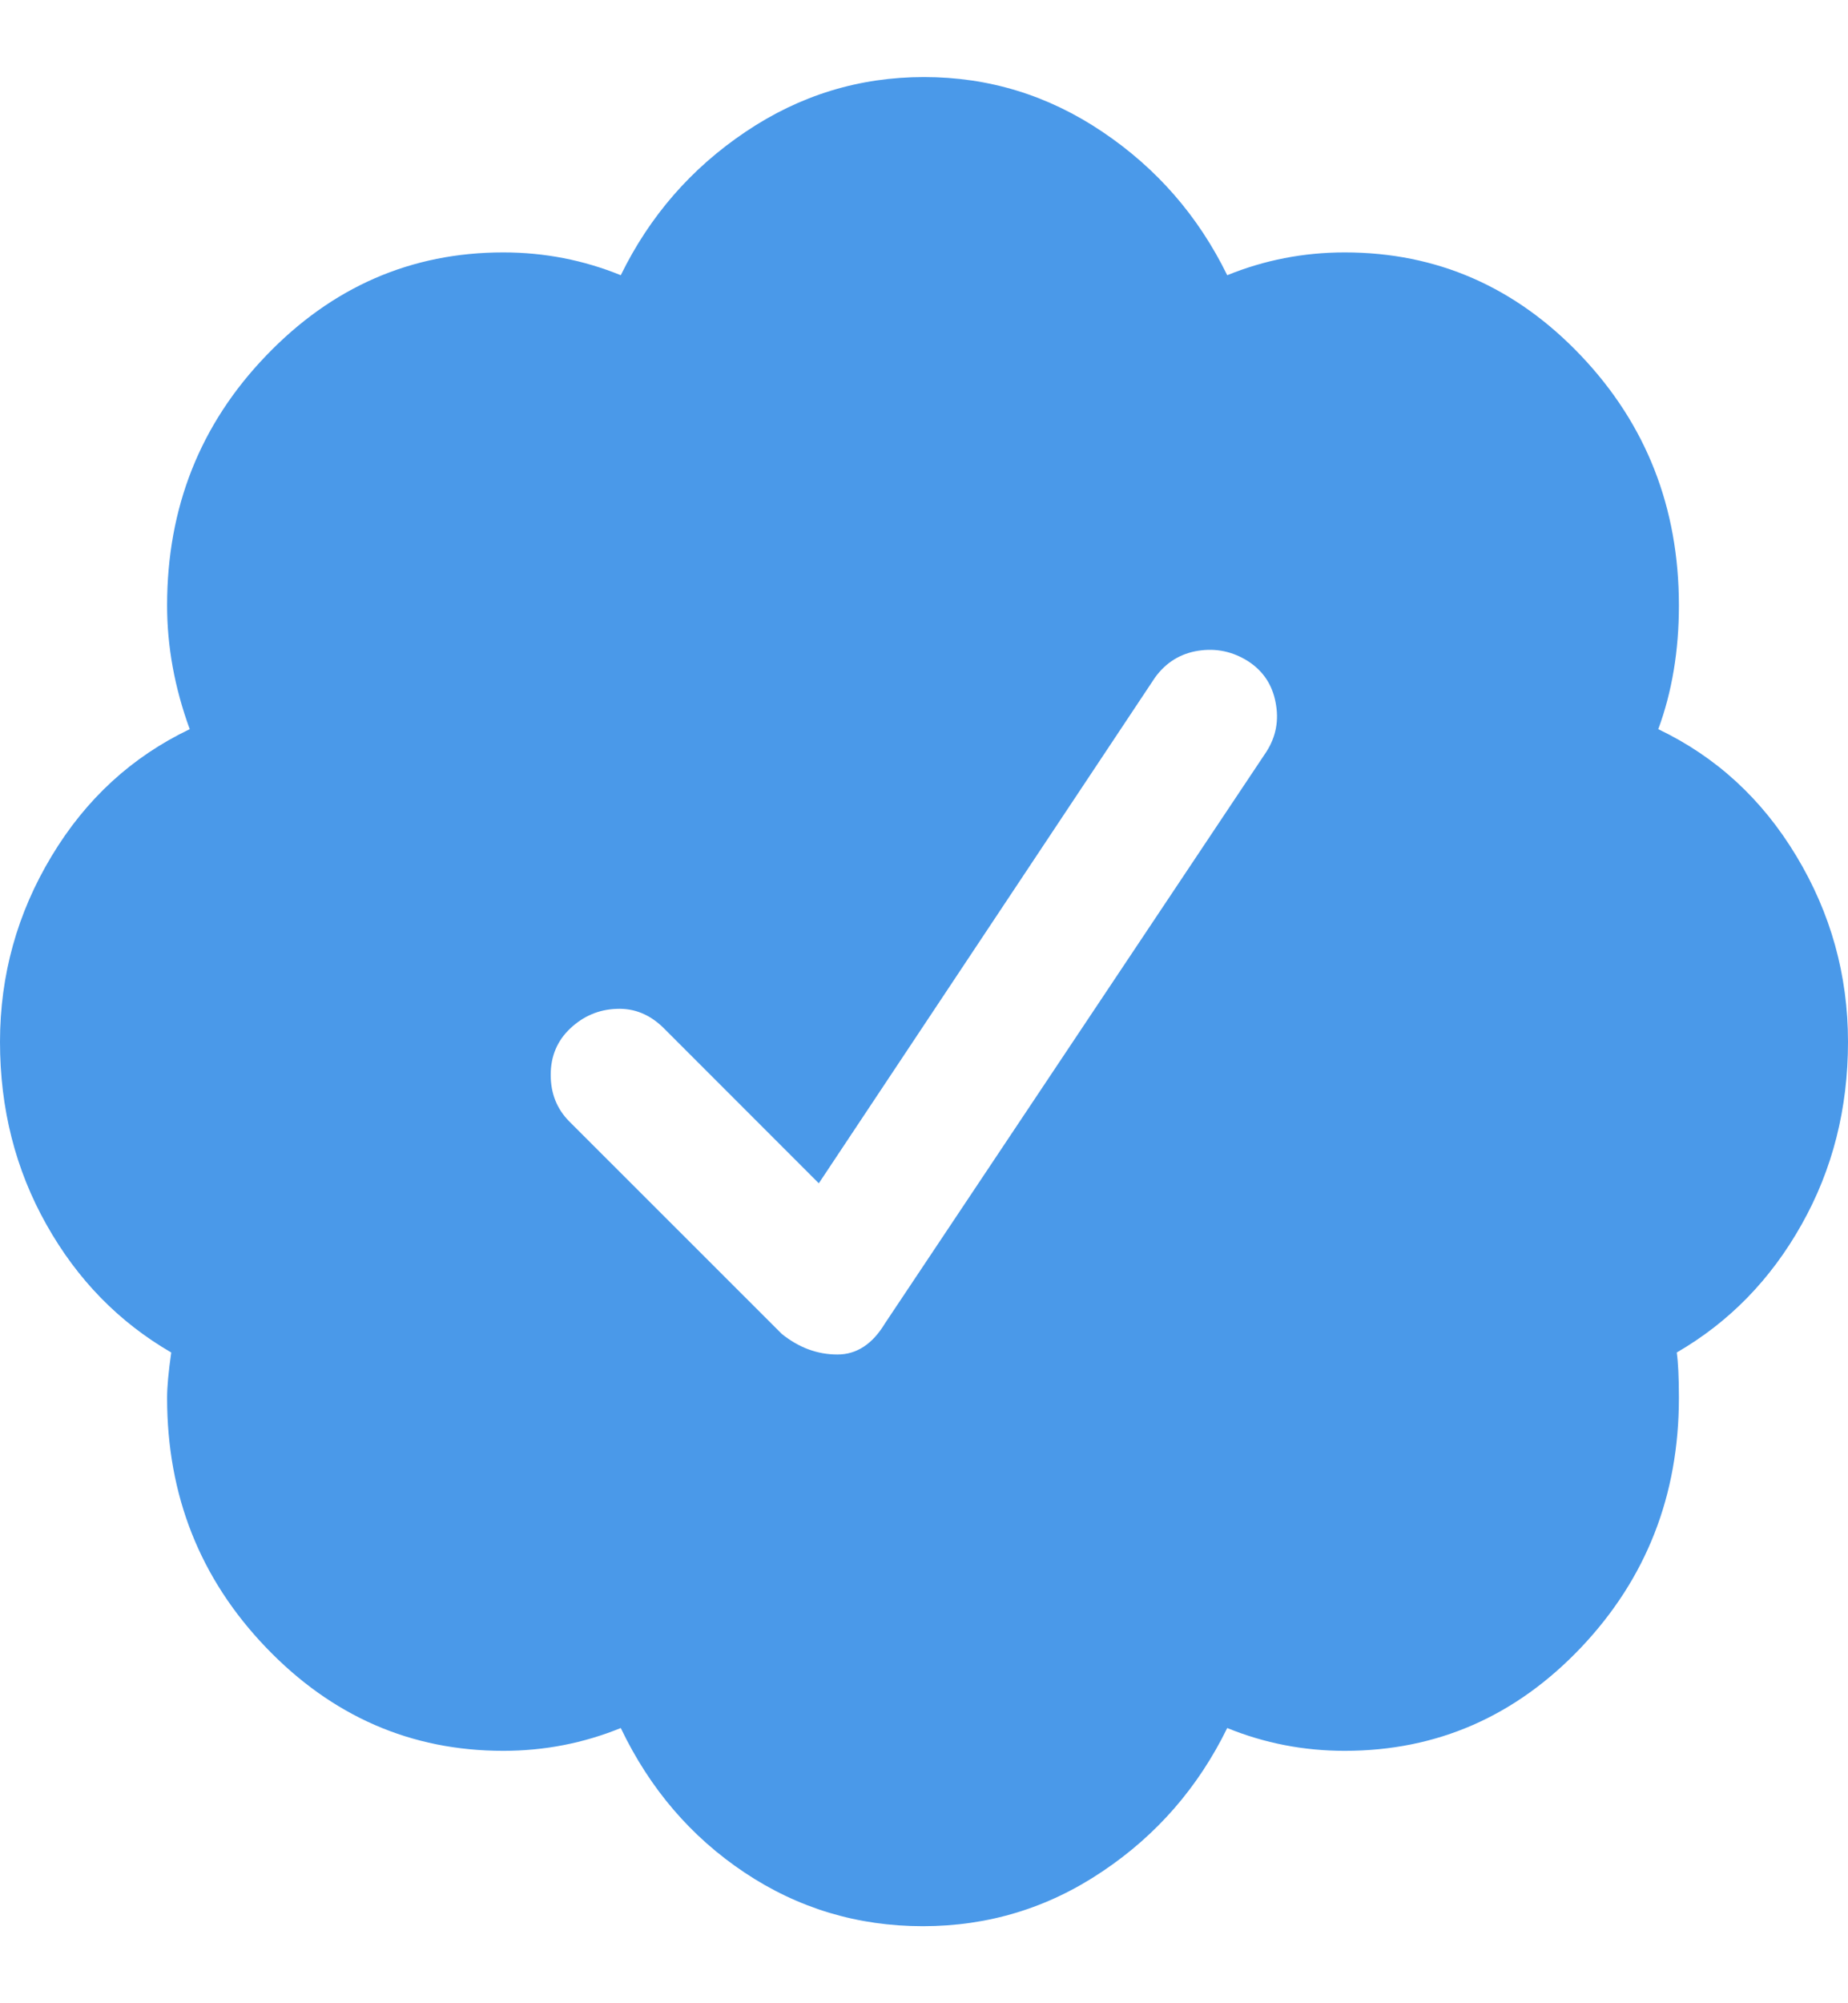 <svg width="12" height="13" viewBox="0 0 12 13" fill="none" xmlns="http://www.w3.org/2000/svg">
<g id="Page-1">
<g id="twitter-newui-iconkit">
<path id="twitter-verified" fill-rule="evenodd" clip-rule="evenodd" d="M3.576 6.975C3.576 7.096 3.616 7.196 3.696 7.277L5.076 8.656C5.188 8.746 5.308 8.79 5.438 8.79C5.562 8.79 5.665 8.723 5.746 8.589L8.223 4.879C8.286 4.781 8.306 4.674 8.283 4.558C8.261 4.442 8.201 4.353 8.103 4.29C8.004 4.228 7.897 4.205 7.781 4.223C7.665 4.241 7.571 4.299 7.5 4.397L5.317 7.679L4.312 6.674C4.223 6.585 4.121 6.542 4.004 6.547C3.888 6.551 3.788 6.594 3.703 6.674C3.618 6.754 3.576 6.855 3.576 6.975ZM12 6.761C12 7.194 11.9 7.589 11.699 7.946C11.498 8.304 11.228 8.58 10.888 8.777C10.897 8.839 10.902 8.938 10.902 9.071C10.902 9.705 10.69 10.245 10.266 10.692C9.842 11.138 9.33 11.362 8.732 11.362C8.464 11.362 8.21 11.312 7.969 11.214C7.781 11.598 7.511 11.909 7.158 12.145C6.806 12.382 6.417 12.5 5.993 12.5C5.569 12.5 5.183 12.384 4.835 12.152C4.487 11.92 4.219 11.607 4.031 11.214C3.79 11.312 3.536 11.362 3.268 11.362C2.67 11.362 2.156 11.138 1.728 10.692C1.299 10.245 1.085 9.705 1.085 9.071C1.085 9 1.094 8.902 1.112 8.777C0.772 8.58 0.502 8.304 0.301 7.946C0.1 7.589 0 7.194 0 6.761C0 6.328 0.112 5.926 0.335 5.556C0.558 5.185 0.857 4.911 1.232 4.732C1.134 4.464 1.085 4.196 1.085 3.929C1.085 3.295 1.299 2.754 1.728 2.308C2.156 1.862 2.67 1.638 3.268 1.638C3.536 1.638 3.79 1.688 4.031 1.786C4.219 1.402 4.489 1.092 4.842 0.855C5.194 0.618 5.58 0.5 6 0.5C6.42 0.5 6.806 0.618 7.158 0.855C7.511 1.092 7.781 1.402 7.969 1.786C8.21 1.688 8.464 1.638 8.732 1.638C9.33 1.638 9.842 1.862 10.266 2.308C10.69 2.754 10.902 3.295 10.902 3.929C10.902 4.223 10.857 4.491 10.768 4.732C11.143 4.911 11.442 5.185 11.665 5.556C11.888 5.926 12 6.328 12 6.761Z" fill="#4A99E9"/>
</g>
</g>
</svg>
